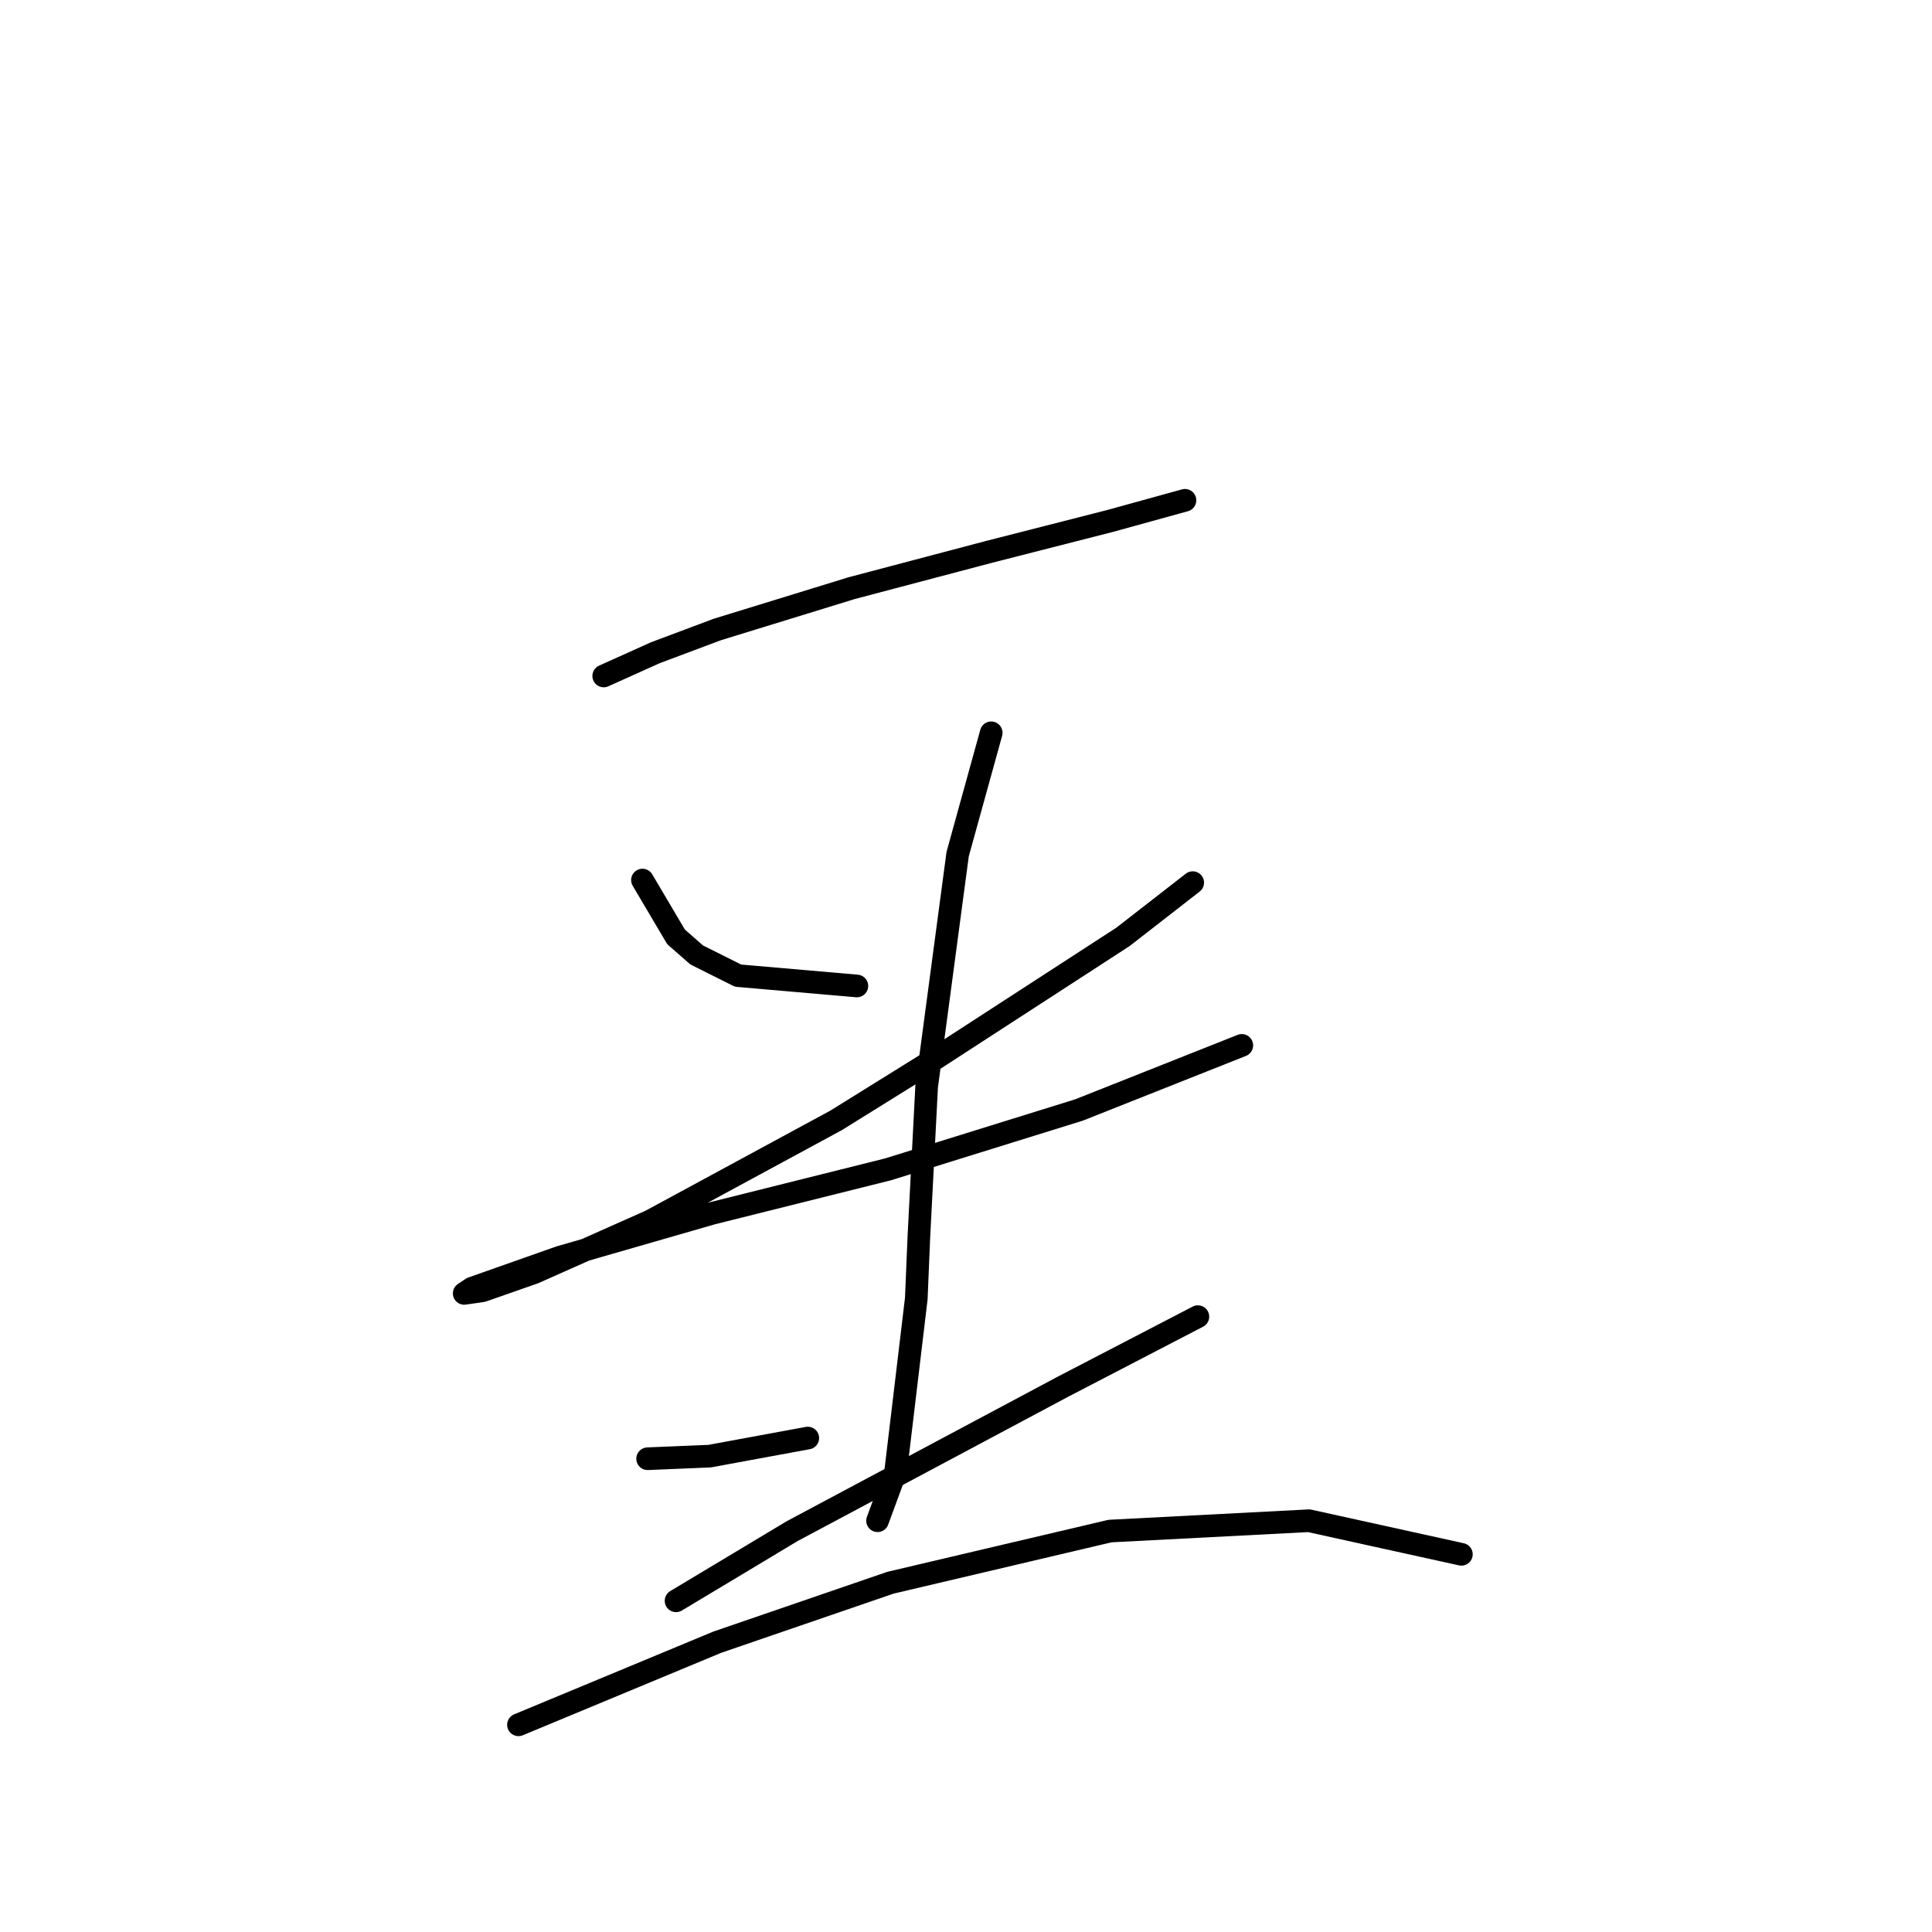 <?xml version="1.0" standalone="no"?>
    <svg width="256" height="256" xmlns="http://www.w3.org/2000/svg" version="1.1">
    <polyline stroke="black" stroke-width="3" stroke-linecap="round" fill="transparent" stroke-linejoin="round" points="79.995 89.569 86.841 86.489 95.057 83.408 112.857 77.931 130.999 73.139 147.087 69.031 157.014 66.292 157.014 66.292 " />
        <polyline stroke="black" stroke-width="3" stroke-linecap="round" fill="transparent" stroke-linejoin="round" points="85.13 116.612 89.58 124.142 92.318 126.539 97.795 129.277 113.541 130.646 113.541 130.646 " />
        <polyline stroke="black" stroke-width="3" stroke-linecap="round" fill="transparent" stroke-linejoin="round" points="158.041 116.954 148.799 124.142 123.468 140.573 110.803 148.446 86.157 161.796 70.753 168.643 63.906 171.039 61.51 171.381 62.537 170.696 74.176 166.589 94.372 160.769 117.649 154.95 142.98 147.077 164.545 138.519 164.545 138.519 " />
        <polyline stroke="black" stroke-width="3" stroke-linecap="round" fill="transparent" stroke-linejoin="round" points="131.341 97.1 126.891 113.189 122.784 143.996 121.757 163.85 121.414 172.066 118.676 195 116.28 201.504 116.28 201.504 " />
        <polyline stroke="black" stroke-width="3" stroke-linecap="round" fill="transparent" stroke-linejoin="round" points="85.814 193.289 94.03 192.946 107.037 190.55 107.037 190.55 " />
        <polyline stroke="black" stroke-width="3" stroke-linecap="round" fill="transparent" stroke-linejoin="round" points="158.726 174.462 140.926 183.704 104.983 202.873 89.58 212.116 89.58 212.116 " />
        <polyline stroke="black" stroke-width="3" stroke-linecap="round" fill="transparent" stroke-linejoin="round" points="68.699 228.546 95.057 217.593 117.991 209.719 147.087 202.873 173.445 201.504 193.641 205.954 193.641 205.954 " />
        </svg>